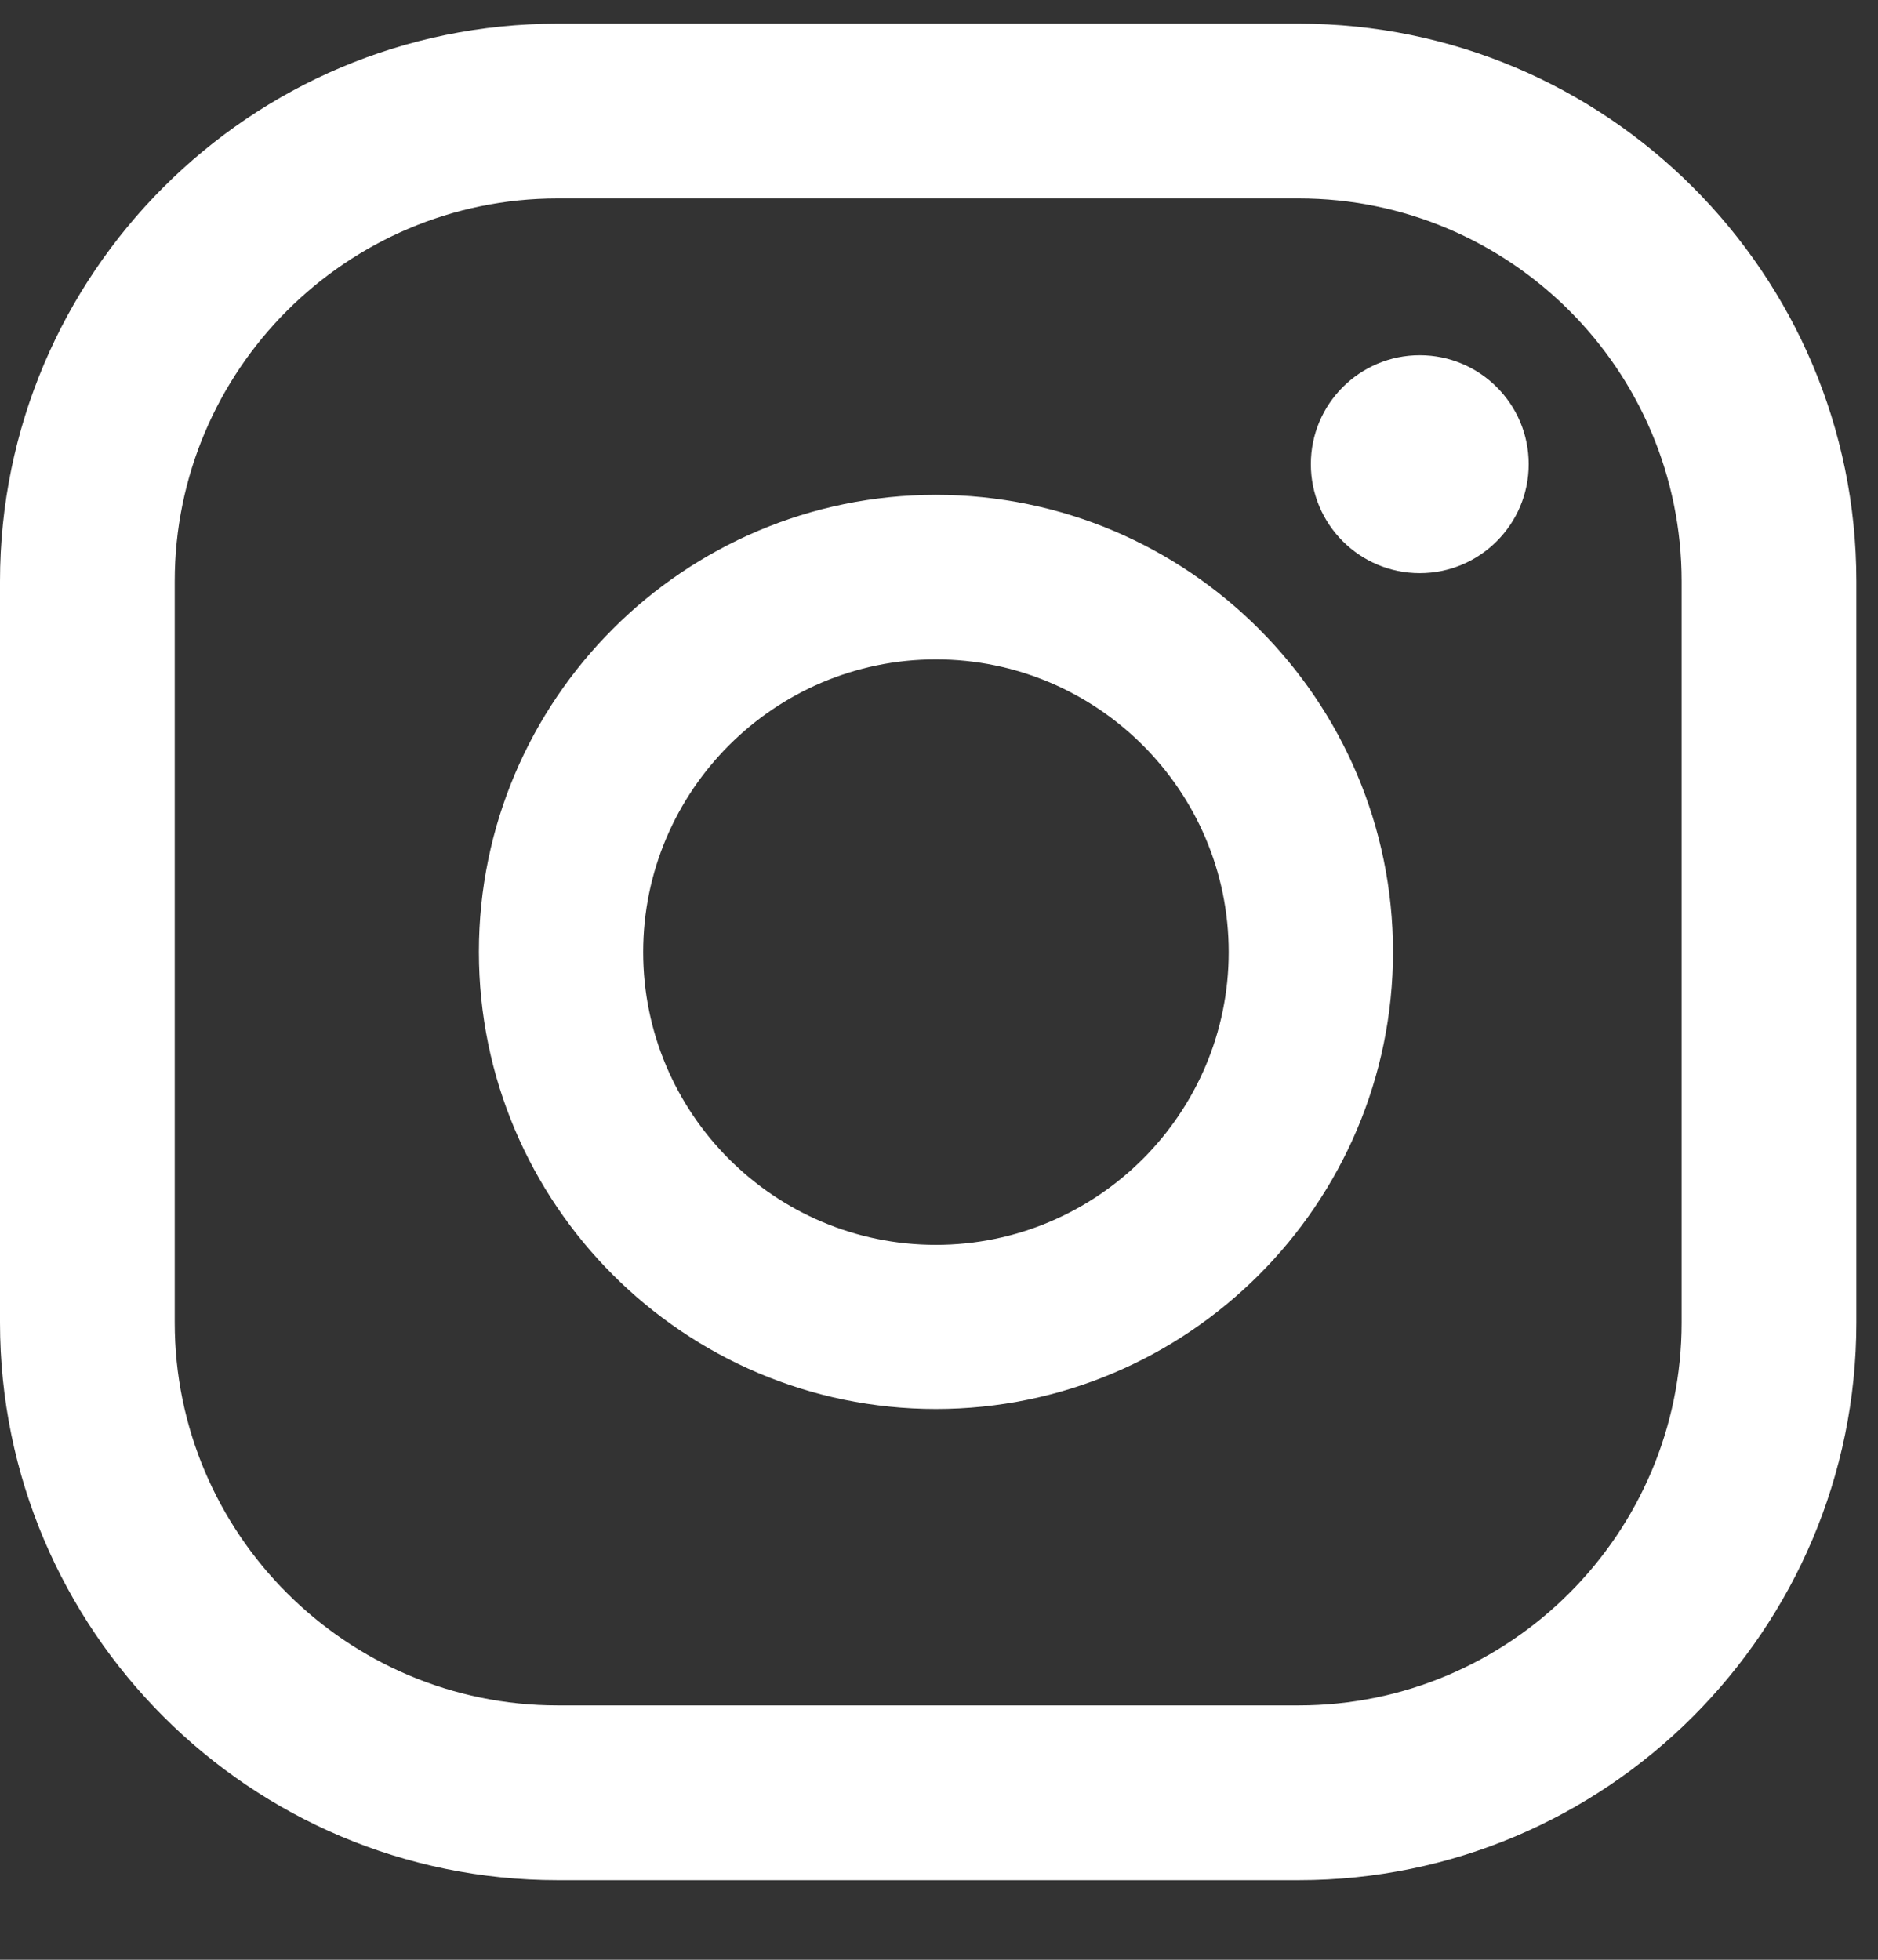 <svg width="23" height="24" viewBox="0 0 23 24" fill="none" xmlns="http://www.w3.org/2000/svg">
<rect x="0" y="0" width="23" height="24" fill="#333333" stroke="none"/>
<path d="M17.388 4.35C16.651 4.35 16.054 4.948 16.054 5.684C16.054 6.421 16.651 7.019 17.388 7.019C18.124 7.019 18.722 6.421 18.722 5.684C18.722 4.948 18.124 4.35 17.388 4.35Z" fill="white"/>
<path d="M11.462 6.06C8.375 6.06 5.865 8.572 5.865 11.657C5.865 14.742 8.377 17.255 11.462 17.255C14.547 17.255 17.06 14.742 17.06 11.657C17.06 8.572 14.547 6.06 11.462 6.06ZM11.462 15.245C9.483 15.245 7.877 13.636 7.877 11.66C7.877 9.684 9.486 8.075 11.462 8.075C13.438 8.075 15.048 9.684 15.048 11.66C15.048 13.636 13.438 15.245 11.462 15.245Z" fill="white"/>
<path d="M15.906 23.025H6.829C3.063 23.025 0 19.962 0 16.196V7.119C0 3.353 3.063 0.29 6.829 0.29H15.906C19.672 0.29 22.735 3.353 22.735 7.119V16.196C22.735 19.962 19.672 23.025 15.906 23.025ZM6.829 2.43C4.244 2.43 2.14 4.534 2.14 7.119V16.196C2.14 18.781 4.244 20.885 6.829 20.885H15.906C18.491 20.885 20.595 18.781 20.595 16.196V7.119C20.595 4.531 18.491 2.43 15.906 2.43H6.829Z" fill="white"/>
</svg>
